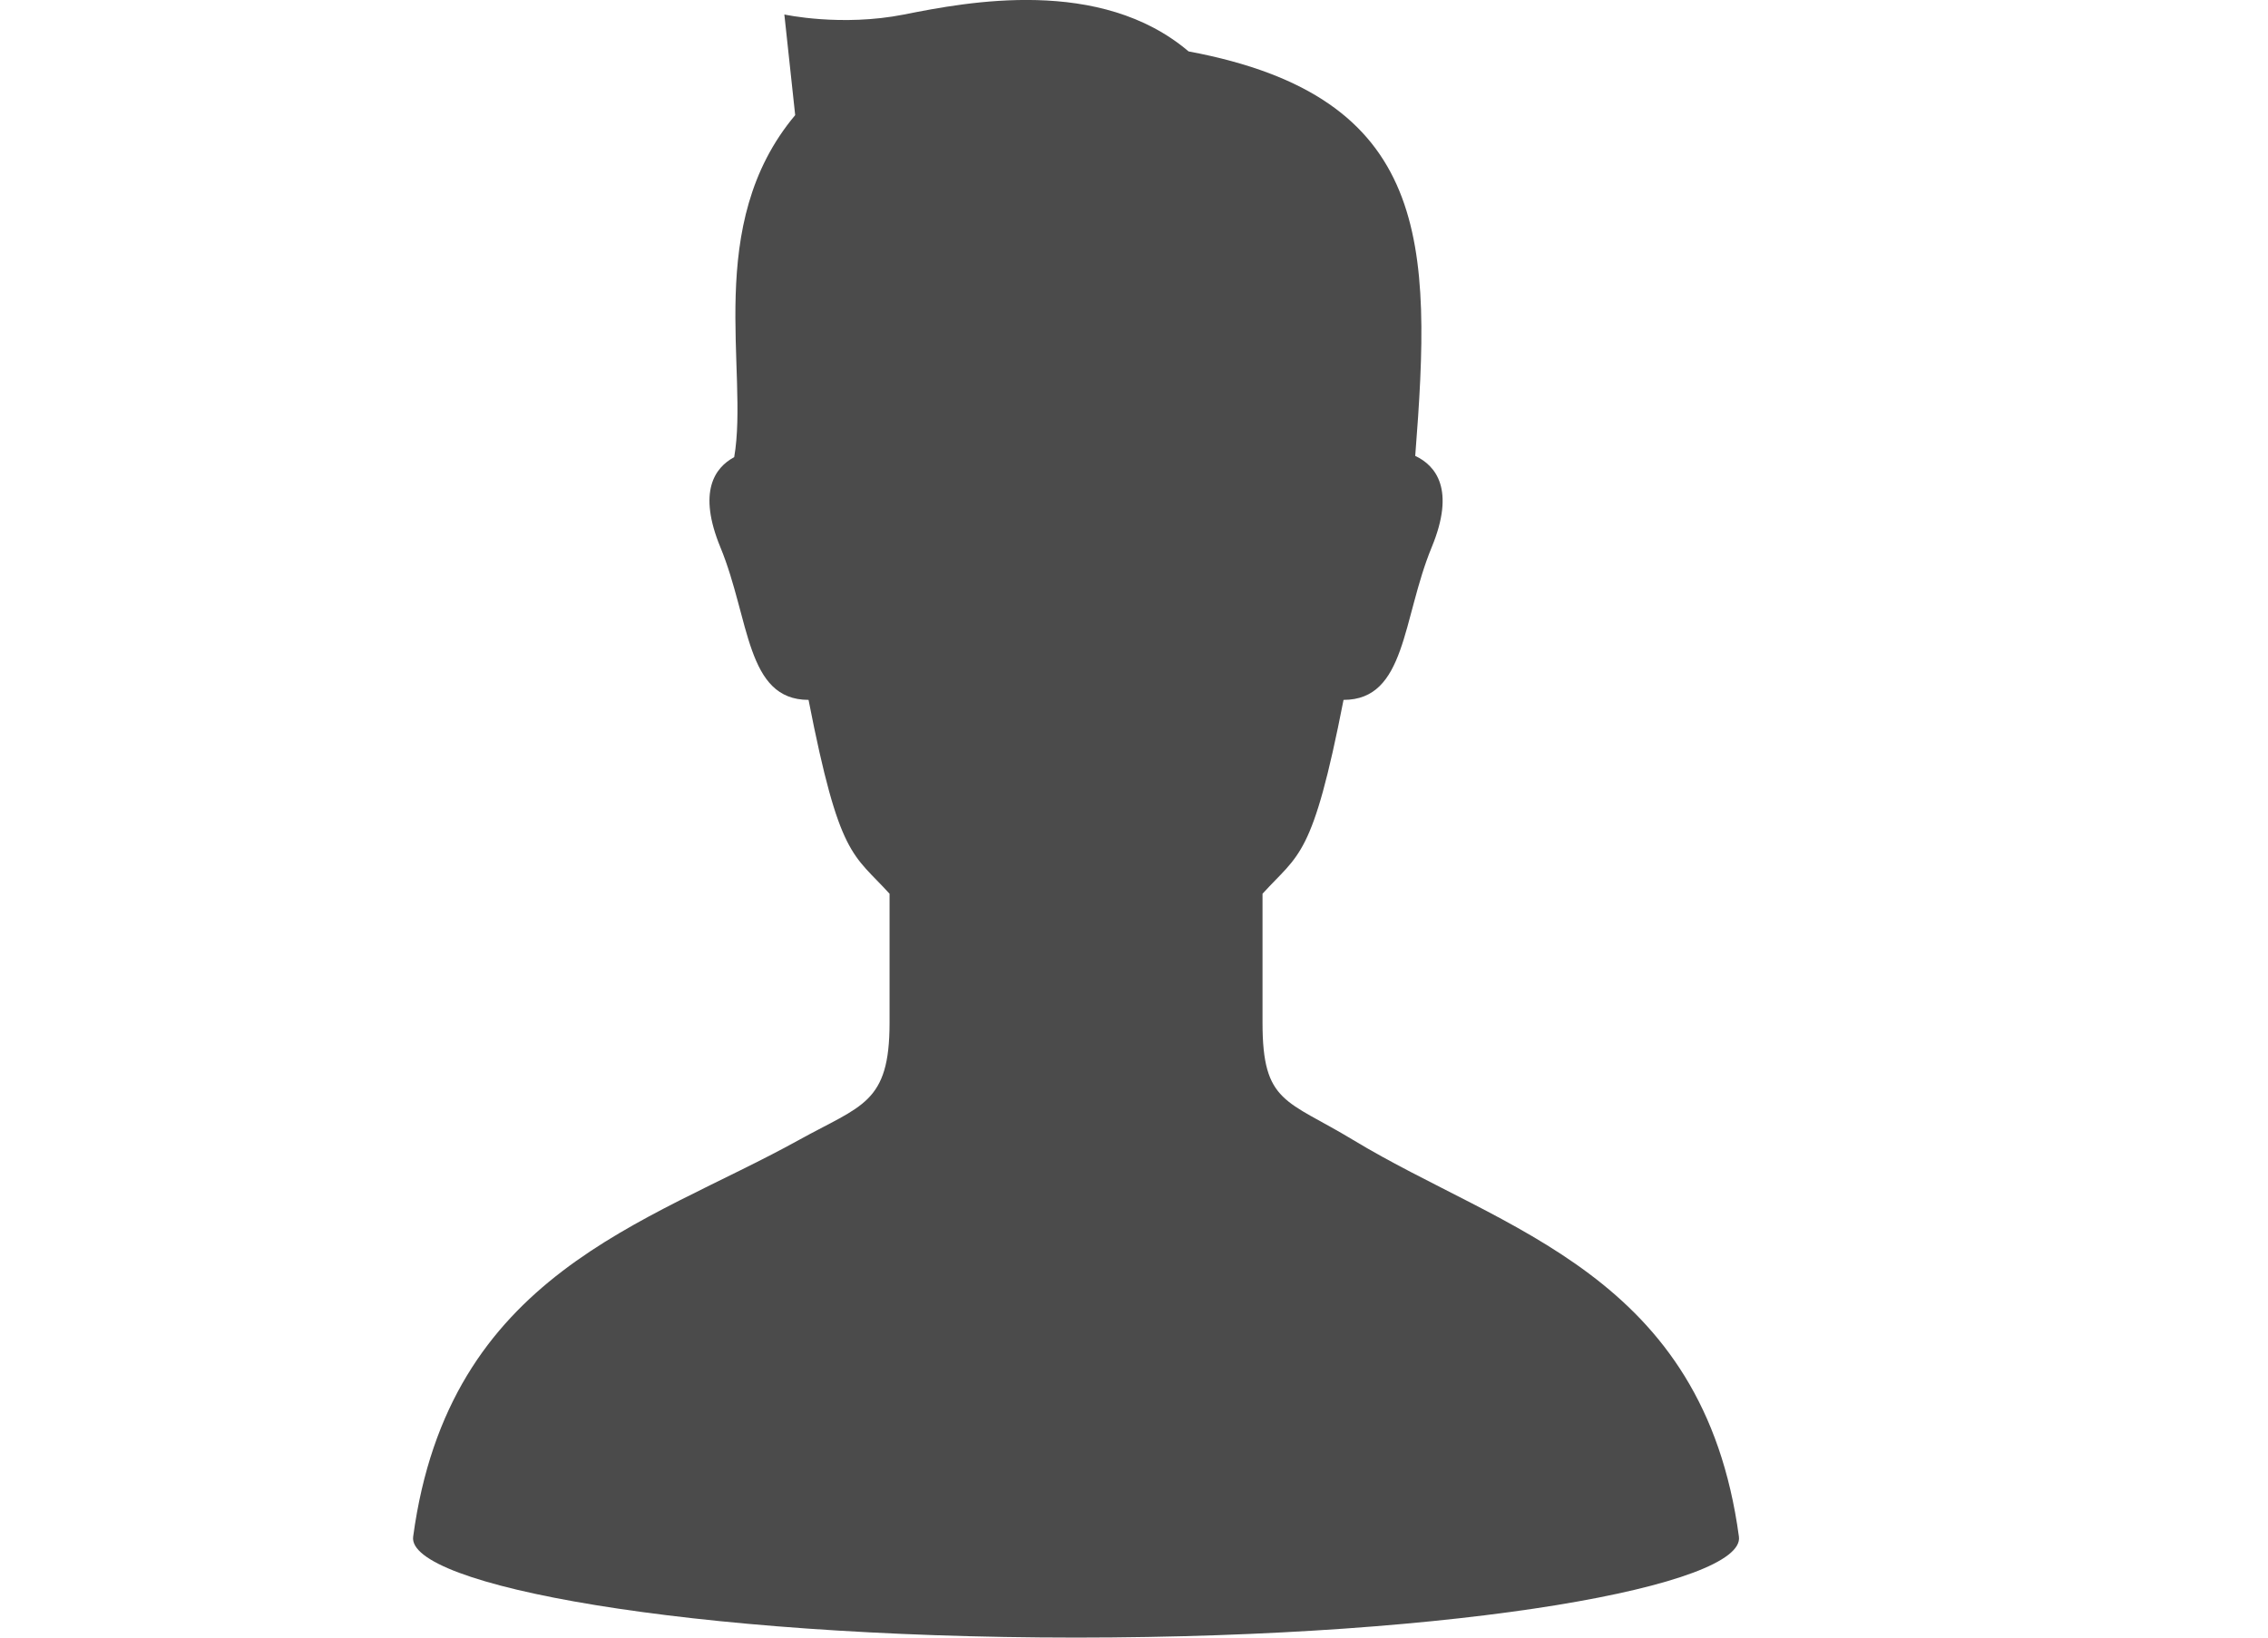 <?xml version="1.0" encoding="UTF-8"?>
<svg width="18px" height="13px" viewBox="0 0 18 13" version="1.1" xmlns="http://www.w3.org/2000/svg" xmlns:xlink="http://www.w3.org/1999/xlink">
    <!-- Generator: Sketch 55.1 (78136) - https://sketchapp.com -->
    <title>menu-01</title>
    <desc>Created with Sketch.</desc>
    <g id="基本デザイン" stroke="none" stroke-width="1" fill="none" fill-rule="evenodd">
        <g id="パーツ" transform="translate(-656, -1064)" fill="#4B4B4B" fill-rule="nonzero">
            <g id="_i_icon_15001_icon_150010_人物-copy-4" transform="translate(656, 1064)">
                <g id="_i_icon_15001_icon_150010_人物-copy-3" transform="translate(3, 0)">
                    <path d="M7.74,9.05 C7.21,8.729 7.02,8.761 7.02,8.12 C7.02,7.896 7.02,7.479 7.02,7.095 C7.311,6.774 7.417,6.814 7.663,5.556 C8.16,5.556 8.128,4.915 8.362,4.346 C8.554,3.883 8.393,3.695 8.232,3.619 C8.364,1.931 8.364,0.769 6.433,0.408 C5.733,-0.187 4.677,0.015 4.176,0.115 C3.676,0.214 3.225,0.115 3.225,0.115 L3.311,0.914 C2.579,1.786 2.945,2.948 2.827,3.629 C2.673,3.712 2.535,3.903 2.718,4.346 C2.952,4.915 2.92,5.556 3.417,5.556 C3.663,6.814 3.769,6.774 4.06,7.095 C4.06,7.479 4.06,7.896 4.06,8.12 C4.06,8.761 3.84,8.773 3.34,9.05 C2.133,9.719 0.561,10.108 0.279,12.199 C0.227,12.581 2.441,12.999 5.54,13 C8.639,12.999 10.852,12.581 10.801,12.199 C10.519,10.108 8.932,9.772 7.74,9.05 Z" id="Path"></path>
                </g>
            </g>
        </g>
    </g>
</svg>